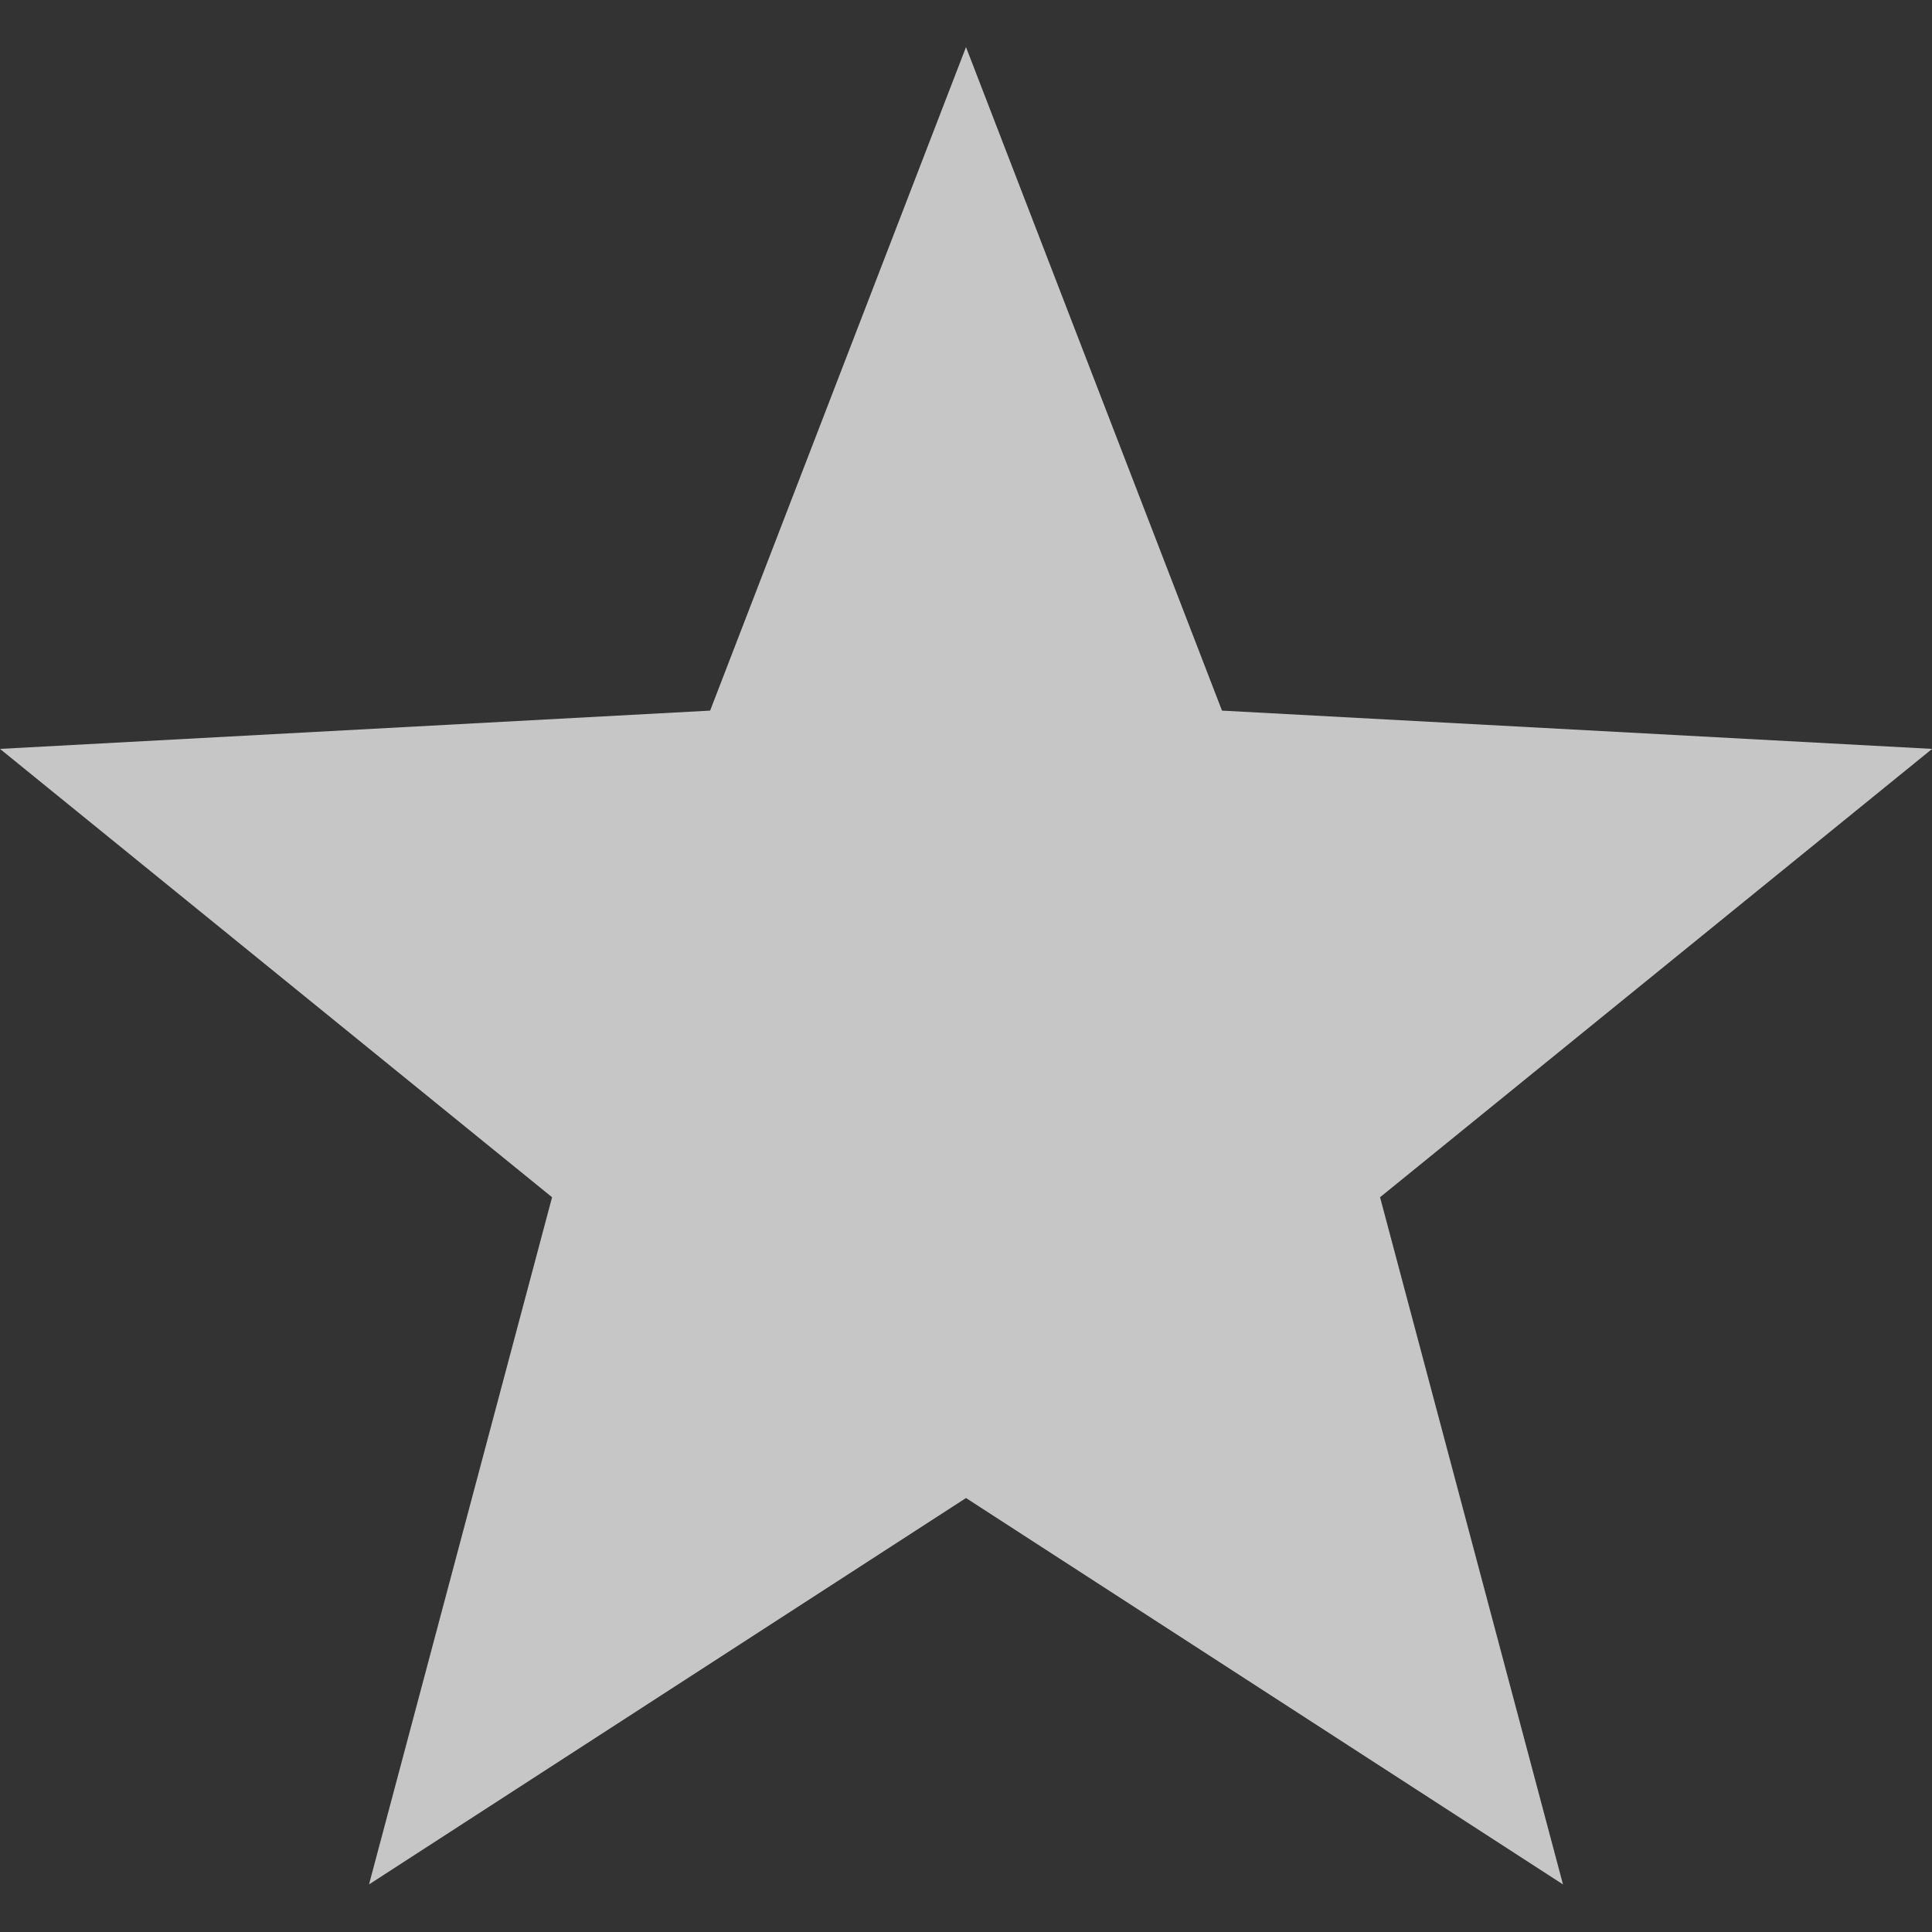 <?xml version="1.0" encoding="UTF-8" standalone="no"?>
<!--Created with Inkscape (http://www.inkscape.org/)-->
<svg id="svg7384" xmlns:rdf="http://www.w3.org/1999/02/22-rdf-syntax-ns#" style="enable-background:new" xmlns="http://www.w3.org/2000/svg" xmlns:osb="http://www.openswatchbook.org/uri/2009/osb" height="16" width="16" version="1.1" xmlns:cc="http://creativecommons.org/ns#" xmlns:dc="http://purl.org/dc/elements/1.1/">
    <rect width="100%" height="100%" fill="#333333" stroke="none"/>
    <title id="title8473">
        Paper Symbolic Icon Theme
    </title>
    <defs id="defs7386">
        <filter id="filter7554" color-interpolation-filters="sRGB">
            <feBlend id="feBlend7556" in2="BackgroundImage" mode="darken"/>
        </filter>
    </defs>
    <g id="layer9" transform="translate(-285 211)">
        <path id="polygon5122-0" opacity=".72" style="block-progression:tb;text-indent:0;color:#ffffff;enable-background:accumulate;text-transform:none" d="m293-210.61-2.119 5.495-5.881 0.317 4.572 3.713-1.516 5.691 4.944-3.2 4.944 3.2-1.515-5.691 4.572-3.713-5.881-0.317z" fill="#fff"/>
    </g>
</svg>
